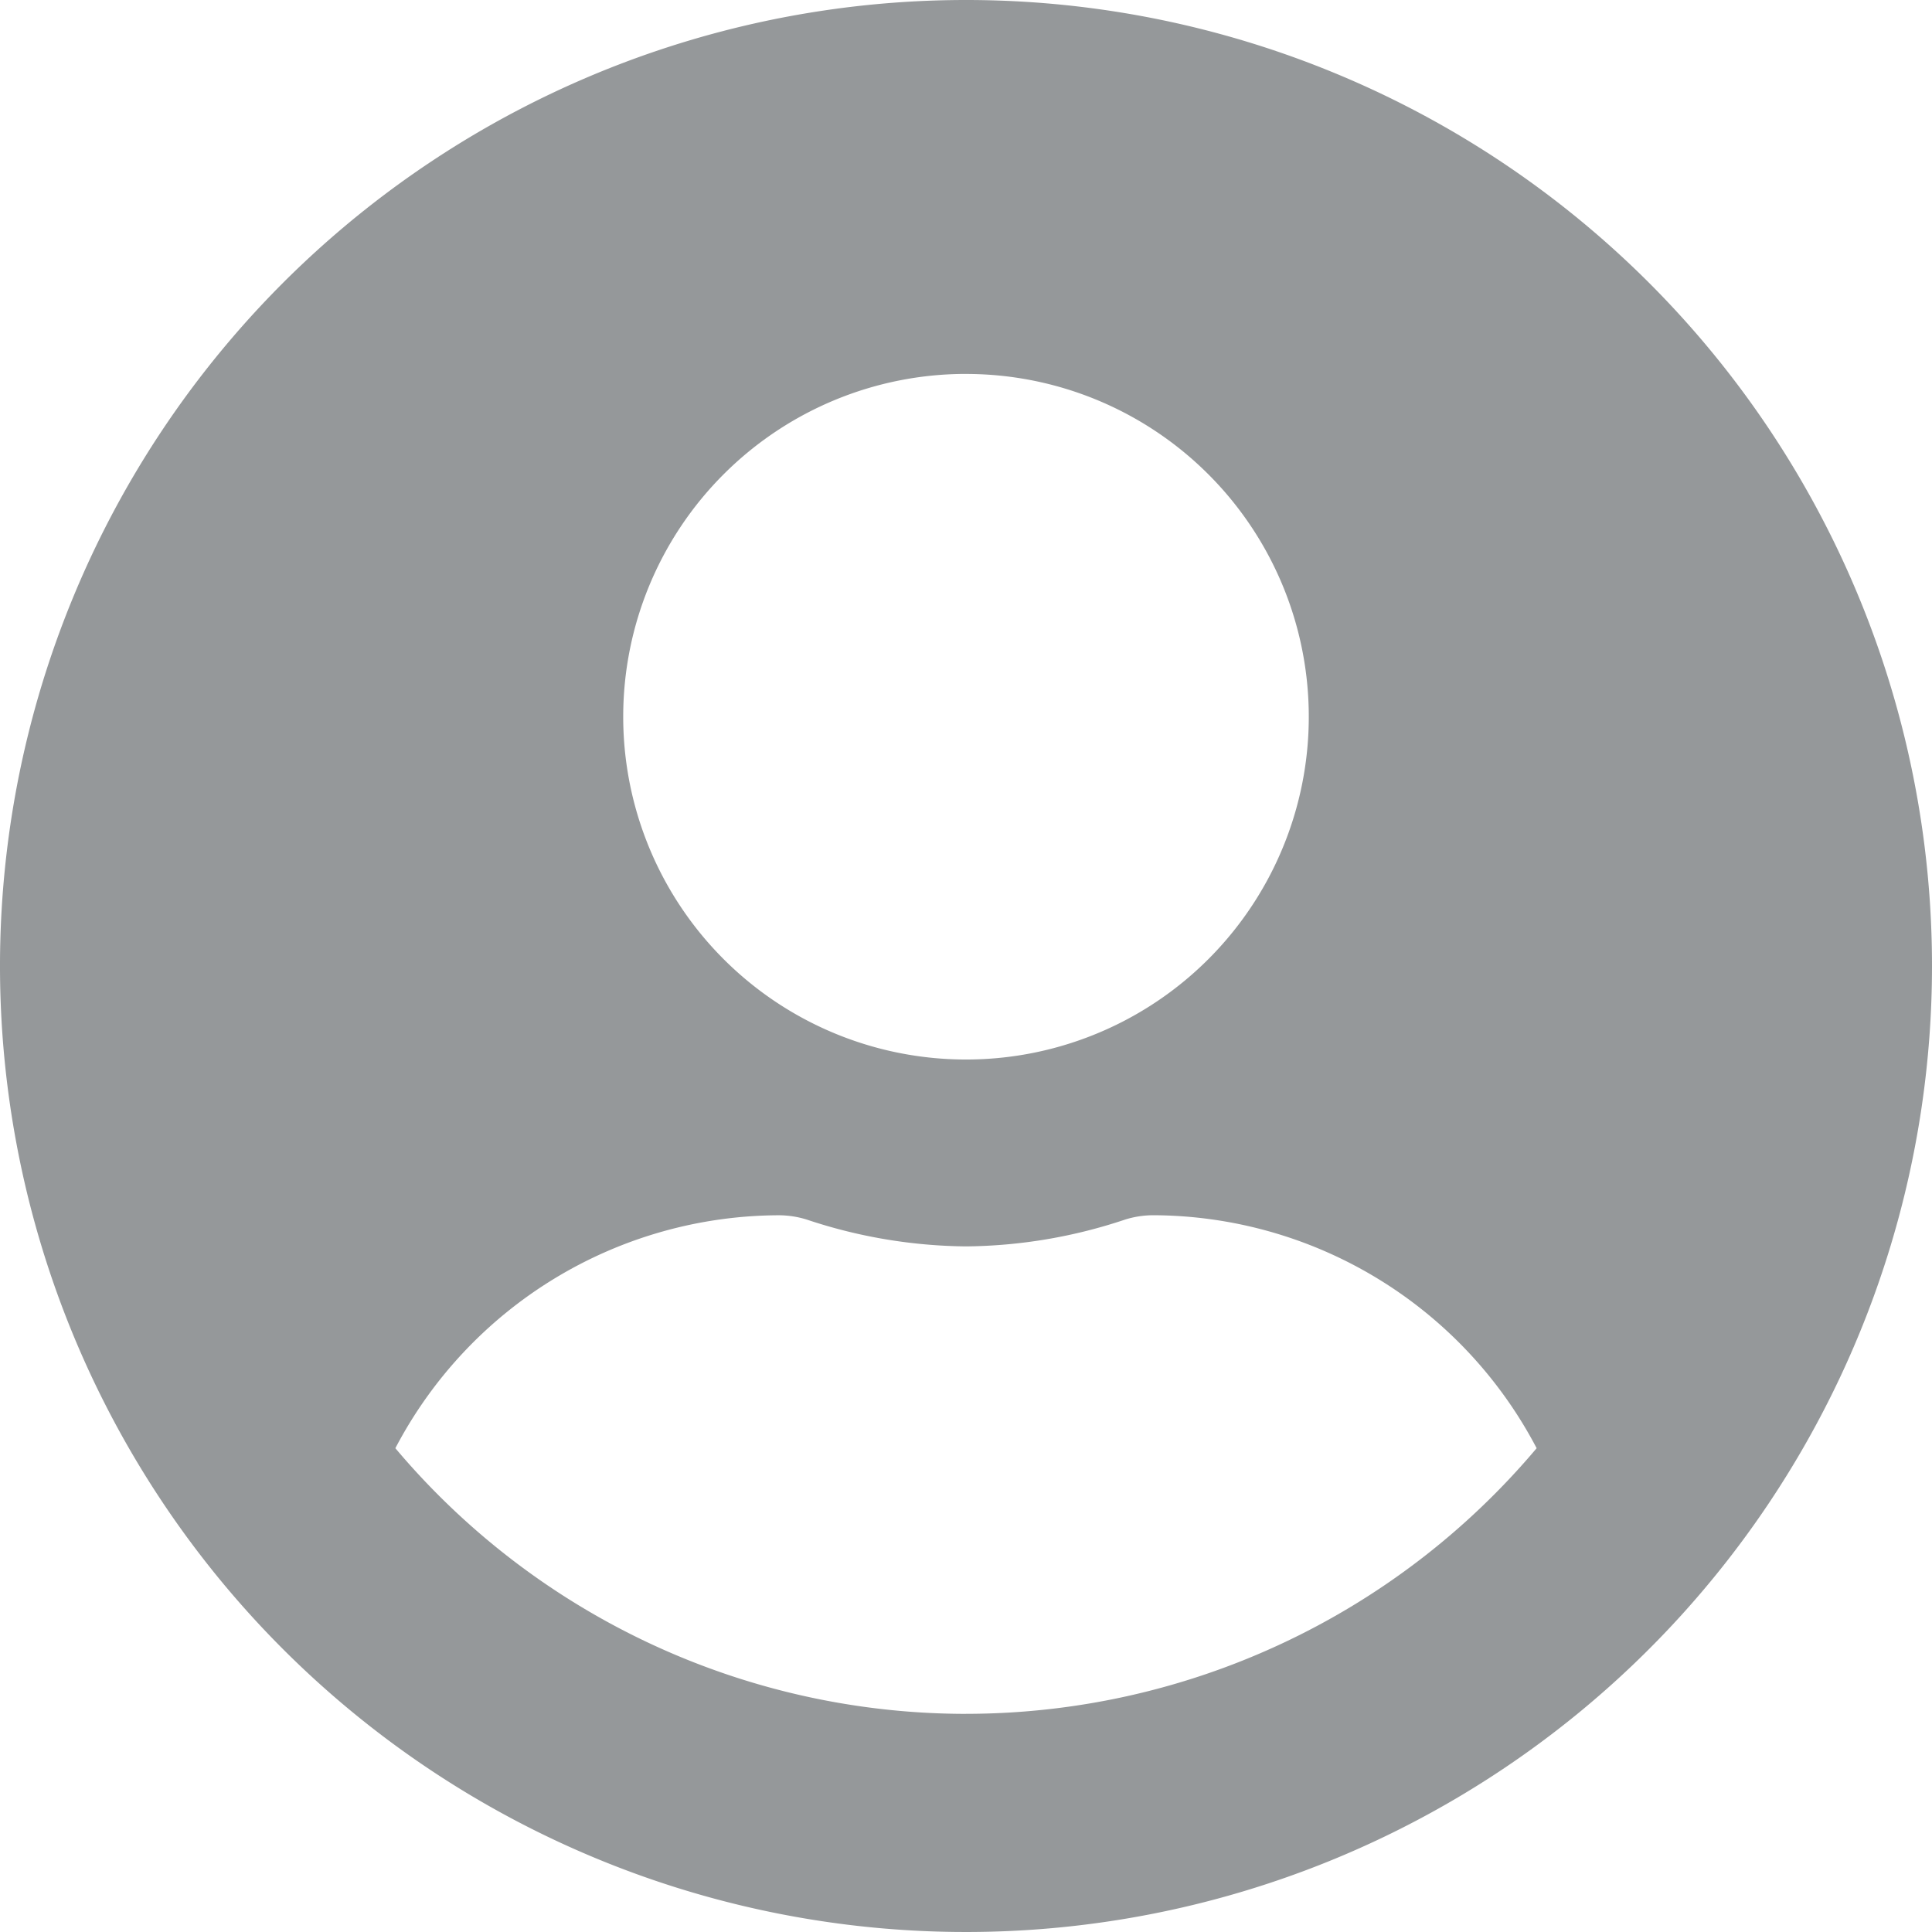 <svg xmlns="http://www.w3.org/2000/svg" width="56.48" height="56.48" viewBox="0 0 56.48 56.48">
  <path id="Icon_awesome-user-circle" data-name="Icon awesome-user-circle" d="M28.24.563A28.24,28.24,0,1,0,56.48,28.8,28.235,28.235,0,0,0,28.24.563Zm0,10.932A10.021,10.021,0,1,1,18.219,21.515,10.021,10.021,0,0,1,28.24,11.494Zm0,39.171A21.821,21.821,0,0,1,11.558,42.9,12.7,12.7,0,0,1,22.774,36.09a2.786,2.786,0,0,1,.808.125A15.077,15.077,0,0,0,28.24,37a15.019,15.019,0,0,0,4.657-.786,2.786,2.786,0,0,1,.808-.125A12.7,12.7,0,0,1,44.922,42.9,21.821,21.821,0,0,1,28.24,50.665Z" transform="translate(0 -0.563)" fill="#95989a"/>
</svg>
